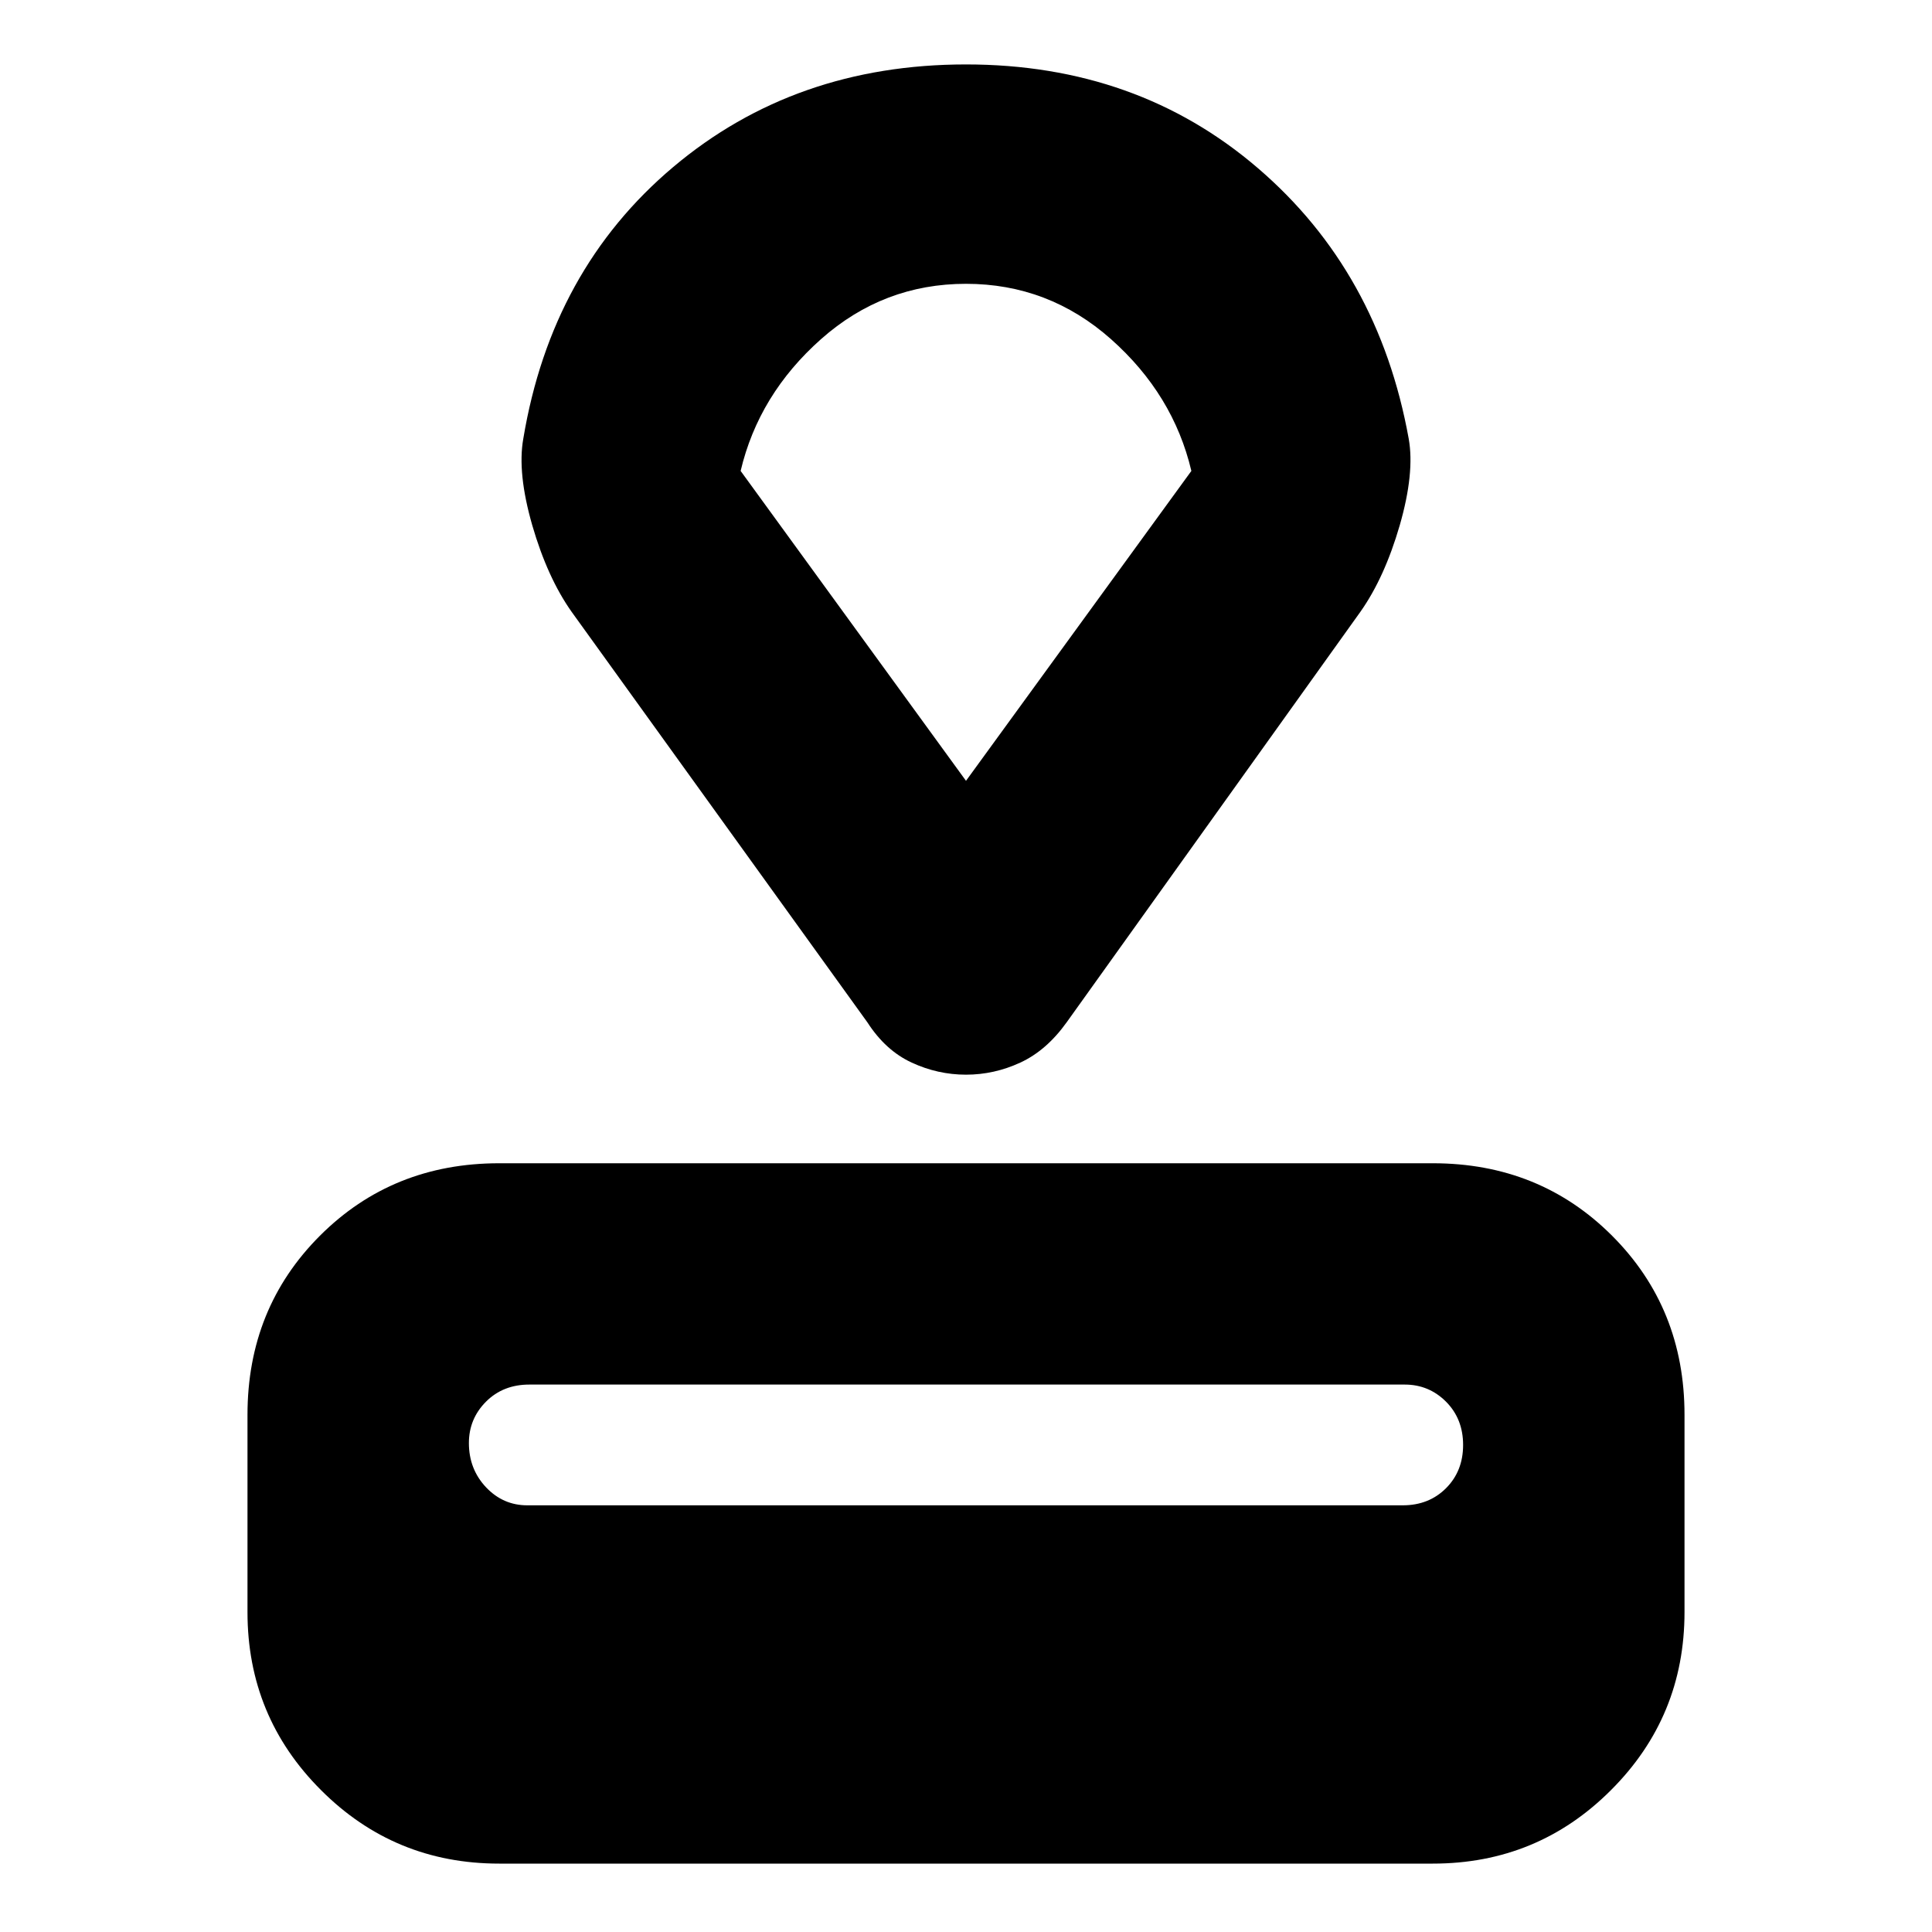 <svg xmlns="http://www.w3.org/2000/svg" height="20" width="20"><path d="M14.833 19.292H5.167Q4.083 19.292 3.323 18.531Q2.562 17.771 2.562 16.688V14.646Q2.562 13.542 3.312 12.792Q4.062 12.042 5.167 12.042H14.833Q15.938 12.042 16.688 12.792Q17.438 13.542 17.438 14.646V16.688Q17.438 17.771 16.677 18.531Q15.917 19.292 14.833 19.292ZM14.521 15.583Q14.792 15.583 14.969 15.406Q15.146 15.229 15.146 14.958Q15.146 14.688 14.969 14.51Q14.792 14.333 14.542 14.333H5.479Q5.208 14.333 5.031 14.51Q4.854 14.688 4.854 14.938Q4.854 15.208 5.031 15.396Q5.208 15.583 5.458 15.583ZM14.083 6.333 11.042 10.583Q10.833 10.875 10.562 11Q10.292 11.125 10 11.125Q9.708 11.125 9.438 11Q9.167 10.875 8.979 10.583L5.917 6.333Q5.667 5.979 5.51 5.438Q5.354 4.896 5.417 4.542Q5.708 2.792 6.969 1.729Q8.229 0.667 10 0.667Q11.771 0.667 13.021 1.74Q14.271 2.812 14.583 4.542Q14.646 4.896 14.49 5.438Q14.333 5.979 14.083 6.333ZM10 8.083 12.333 4.875Q12.146 4.083 11.5 3.51Q10.854 2.938 10 2.938Q9.146 2.938 8.5 3.51Q7.854 4.083 7.667 4.875ZM10 5.5Q10 5.5 10 5.5Q10 5.5 10 5.5Q10 5.5 10 5.5Q10 5.5 10 5.5Z"/></svg>